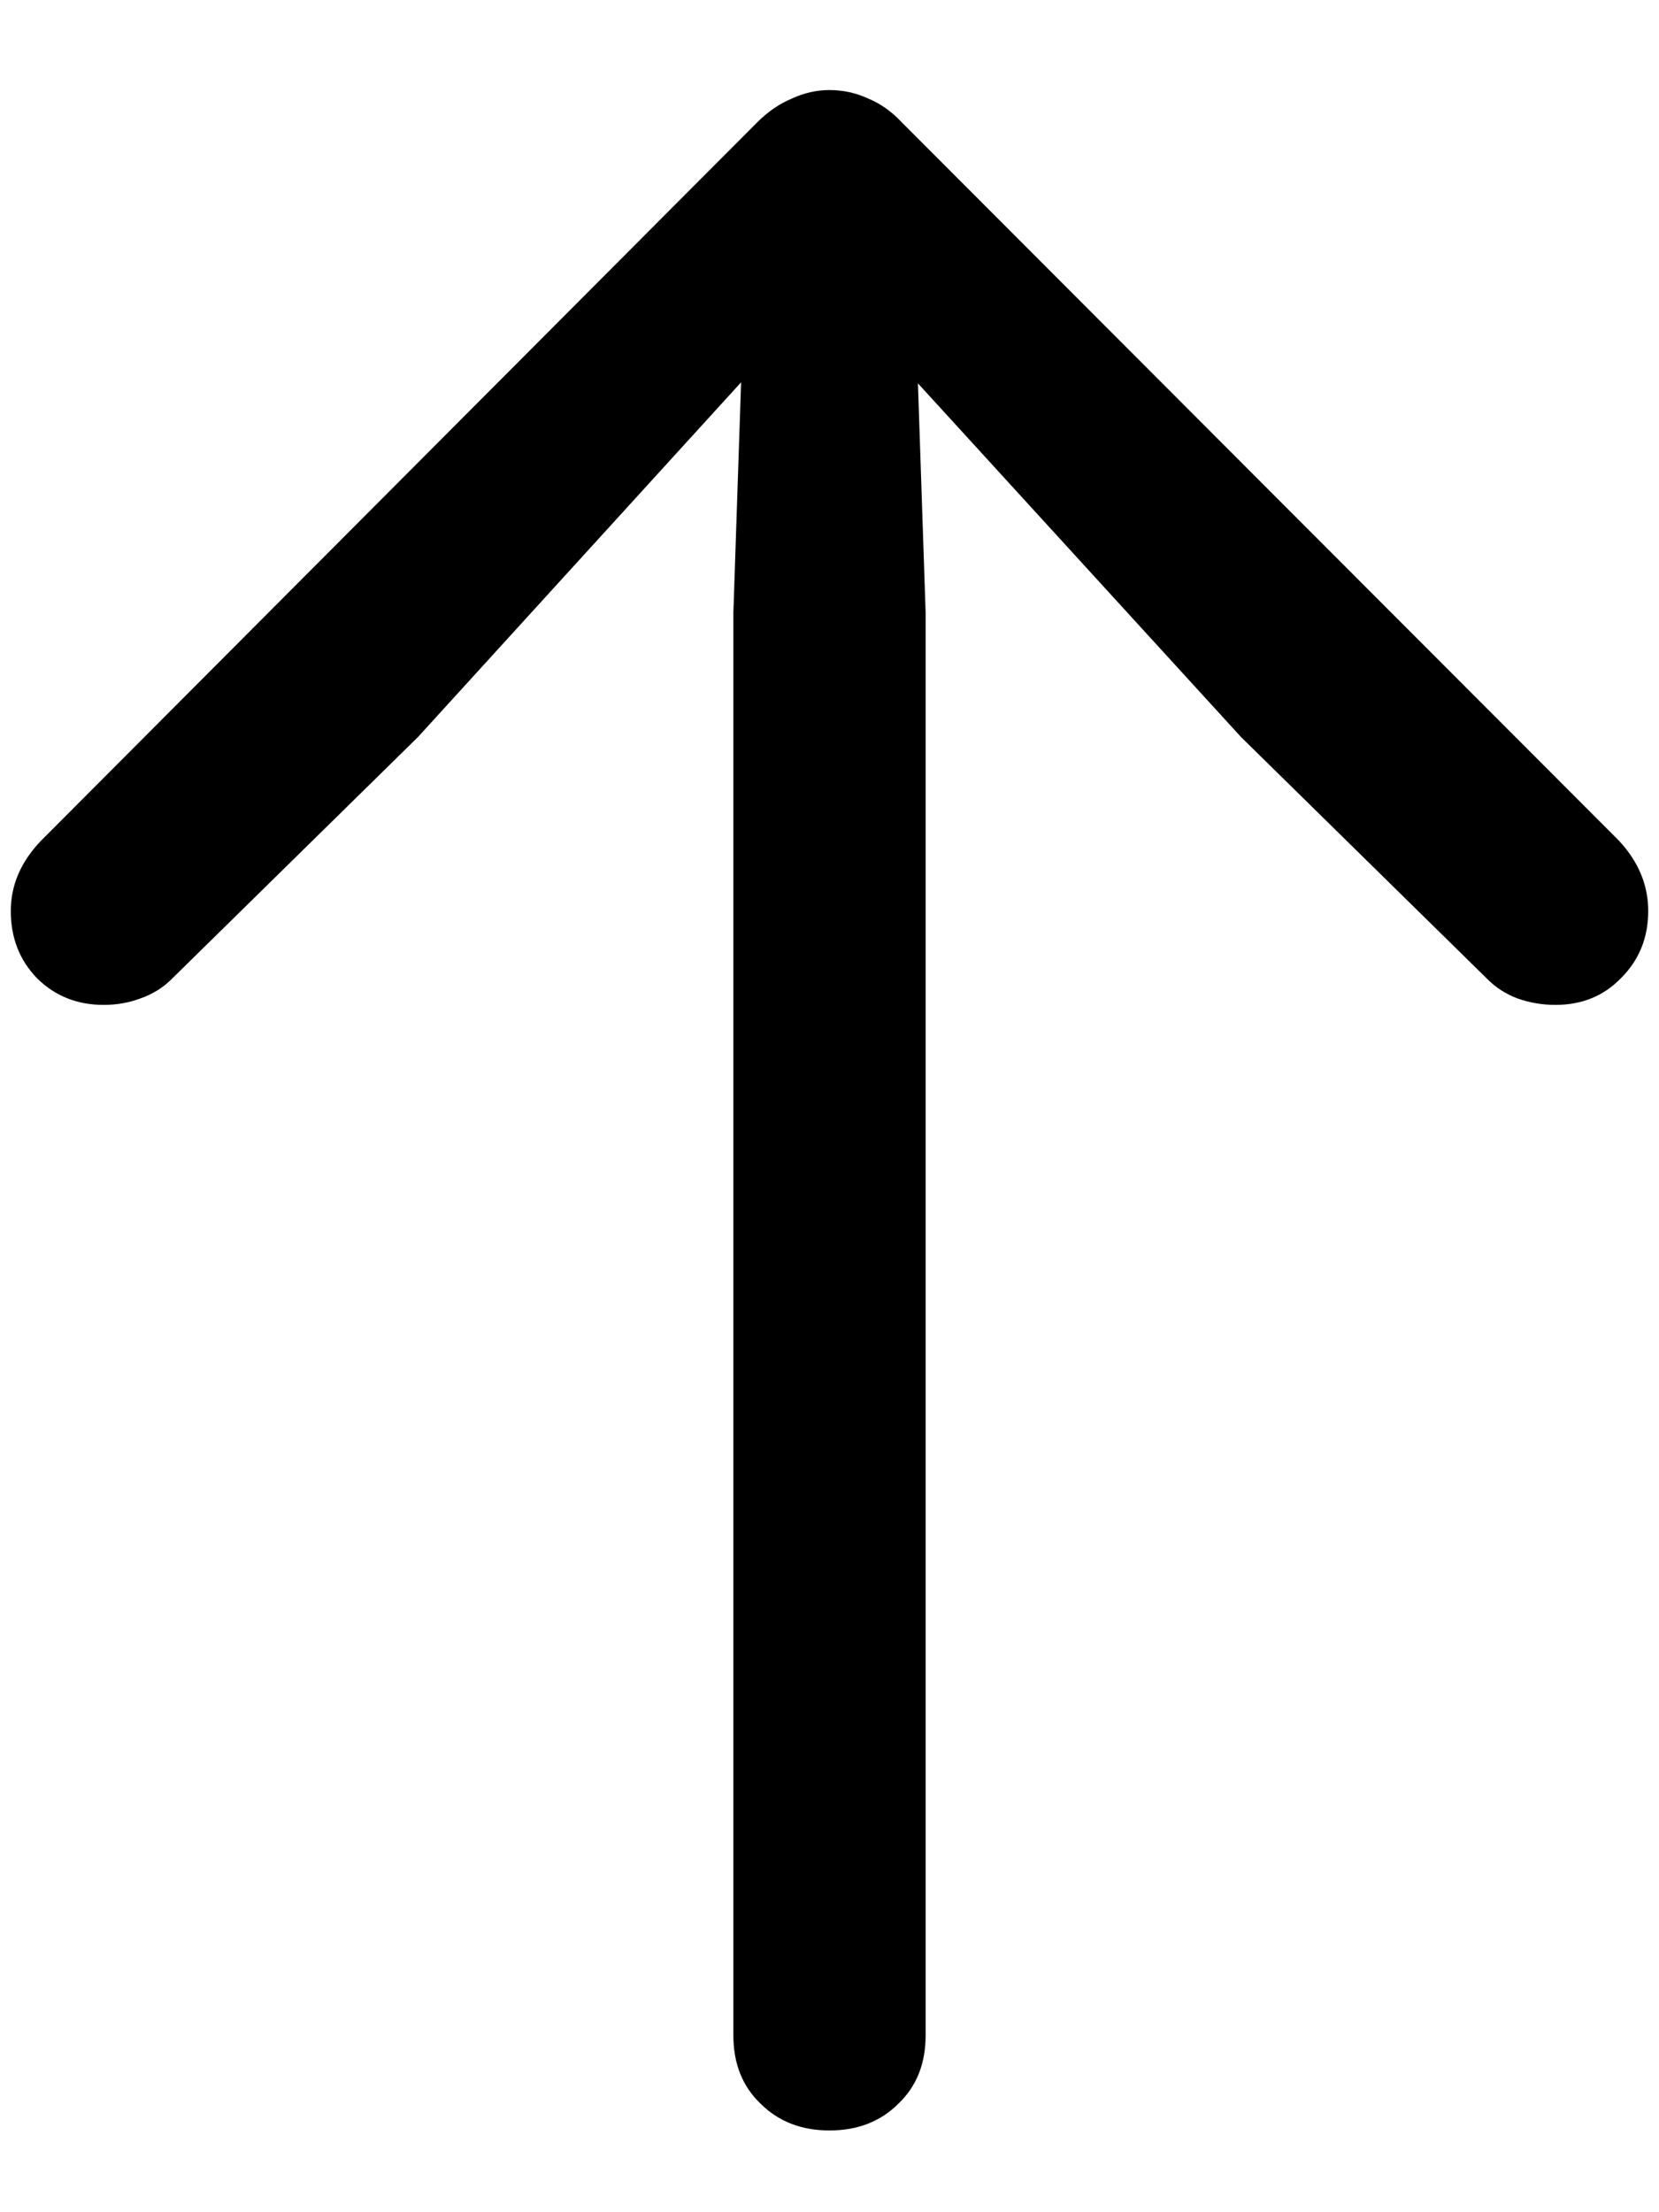 <svg width="18" height="24" viewBox="0 0 18 24" fill="none" xmlns="http://www.w3.org/2000/svg">
<path d="M9 23.113C8.695 23.113 8.445 23.016 8.25 22.82C8.055 22.633 7.957 22.387 7.957 22.082V6.648L8.074 3.156L8.73 3.391L4.535 7.996L1.863 10.621C1.77 10.715 1.656 10.785 1.523 10.832C1.398 10.879 1.266 10.902 1.125 10.902C0.836 10.902 0.594 10.805 0.398 10.609C0.211 10.414 0.117 10.172 0.117 9.883C0.117 9.602 0.227 9.348 0.445 9.121L8.215 1.328C8.332 1.211 8.457 1.125 8.59 1.07C8.723 1.008 8.859 0.977 9 0.977C9.148 0.977 9.289 1.008 9.422 1.07C9.555 1.125 9.676 1.211 9.785 1.328L17.566 9.121C17.777 9.348 17.883 9.602 17.883 9.883C17.883 10.172 17.785 10.414 17.59 10.609C17.402 10.805 17.164 10.902 16.875 10.902C16.734 10.902 16.598 10.879 16.465 10.832C16.34 10.785 16.23 10.715 16.137 10.621L13.465 7.996L9.258 3.391L9.926 3.156L10.043 6.648V22.082C10.043 22.387 9.945 22.633 9.75 22.82C9.555 23.016 9.305 23.113 9 23.113Z" fill="black"/>
</svg>
